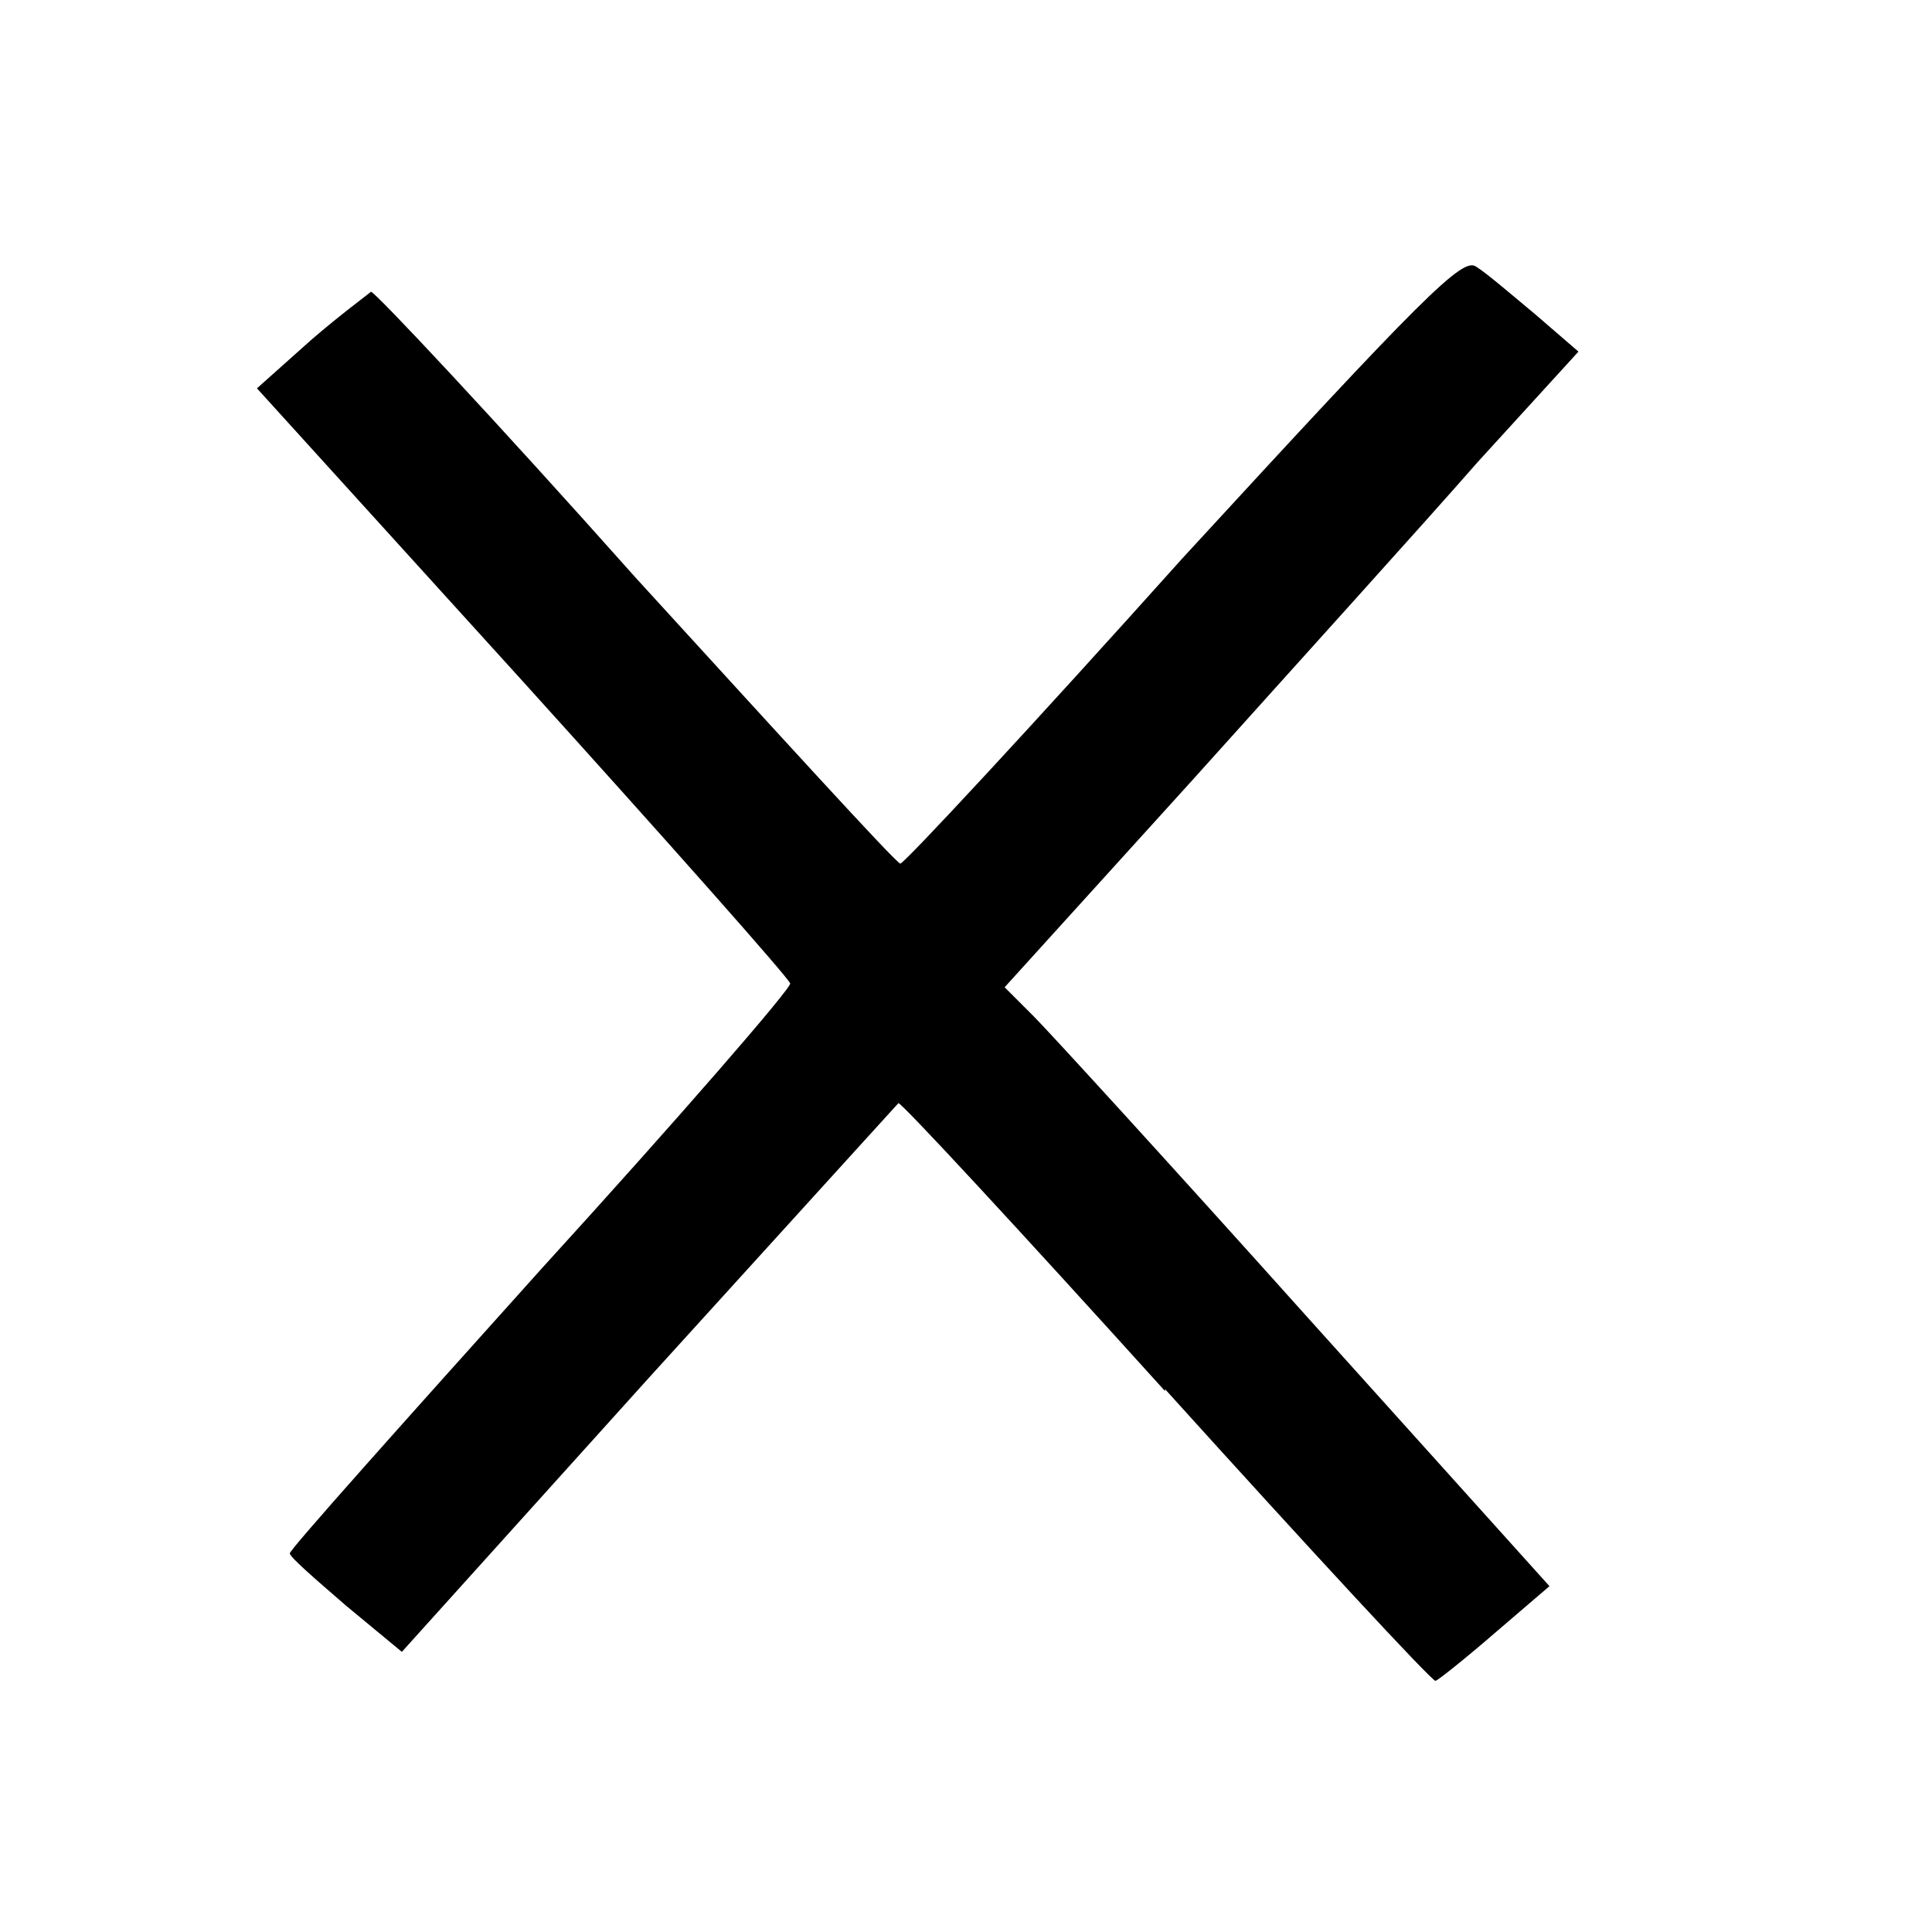 ﻿<?xml version="1.0" encoding="utf-8" standalone="no"?>
<svg xmlns:dc="http://purl.org/dc/elements/1.1/" xmlns:cc="http://creativecommons.org/ns#" xmlns:rdf="http://www.w3.org/1999/02/22-rdf-syntax-ns#" xmlns:svg="http://www.w3.org/2000/svg" xmlns="http://www.w3.org/2000/svg" xmlns:sodipodi="http://sodipodi.sourceforge.net/DTD/sodipodi-0.dtd" xmlns:inkscape="http://www.inkscape.org/namespaces/inkscape" height="1" version="1.1" width="1" id="svg2" inkscape:version="0.91 r13725" sodipodi:docname="原地堆积生态.svg">
  <defs id="defs6">
    <pattern width="1" height="1" id="原地堆积生态" patternContentUnits="objectBoundingBox">
      <path style="fill:#000000" d="M 0.603,0.72 C 0.528,0.637 0.466,0.57 0.465,0.571 0.464,0.572 0.406,0.636 0.336,0.713 L 0.208,0.855 0.179,0.831 C 0.164,0.818 0.15,0.806 0.15,0.804 0.15,0.802 0.209,0.736 0.28,0.657 0.352,0.578 0.41,0.511 0.409,0.509 0.408,0.506 0.346,0.436 0.27,0.352 L 0.133,0.201 0.161,0.176 c 0.015,-0.013 0.03,-0.024 0.031,-0.025 0.002,-8.98e-5 0.064,0.066 0.137,0.148 0.074,0.081 0.135,0.148 0.137,0.148 0.002,0 0.068,-0.071 0.146,-0.158 C 0.737,0.153 0.757,0.133 0.764,0.138 c 0.005,0.003 0.019,0.015 0.031,0.025 l 0.022,0.019 -0.052,0.057 C 0.737,0.271 0.67,0.345 0.617,0.404 l -0.097,0.107 0.015,0.015 c 0.008,0.008 0.072,0.078 0.141,0.155 l 0.126,0.14 -0.028,0.024 c -0.015,0.013 -0.03,0.025 -0.031,0.025 -0.002,8.98e-5 -0.065,-0.068 -0.14,-0.151 z" id="path4198" inkscape:connector-curvature="0" />
    </pattern>
  </defs>
  <sodipodi:namedview pagecolor="#ffffff" bordercolor="#666666" borderopacity="1" objecttolerance="10" gridtolerance="10" guidetolerance="10" inkscape:pageopacity="0" inkscape:pageshadow="2" inkscape:window-width="1600" inkscape:window-height="838" id="namedview4" showgrid="false" inkscape:zoom="146.70933" inkscape:cx="1.1601171" inkscape:cy="-0.56438127" inkscape:window-x="-8" inkscape:window-y="-8" inkscape:window-maximized="1" inkscape:current-layer="svg2" />
  <path style="fill:#000000" d="M 0.603,0.72 C 0.528,0.637 0.466,0.57 0.465,0.571 0.464,0.572 0.406,0.636 0.336,0.713 L 0.208,0.855 0.179,0.831 C 0.164,0.818 0.15,0.806 0.15,0.804 0.15,0.802 0.209,0.736 0.28,0.657 0.352,0.578 0.41,0.511 0.409,0.509 0.408,0.506 0.346,0.436 0.27,0.352 L 0.133,0.201 0.161,0.176 c 0.015,-0.013 0.03,-0.024 0.031,-0.025 0.002,-8.98e-5 0.064,0.066 0.137,0.148 0.074,0.081 0.135,0.148 0.137,0.148 0.002,0 0.068,-0.071 0.146,-0.158 C 0.737,0.153 0.757,0.133 0.764,0.138 c 0.005,0.003 0.019,0.015 0.031,0.025 l 0.022,0.019 -0.052,0.057 C 0.737,0.271 0.67,0.345 0.617,0.404 l -0.097,0.107 0.015,0.015 c 0.008,0.008 0.072,0.078 0.141,0.155 l 0.126,0.14 -0.028,0.024 c -0.015,0.013 -0.03,0.025 -0.031,0.025 -0.002,8.98e-5 -0.065,-0.068 -0.14,-0.151 z" id="path4198" inkscape:connector-curvature="0" />
</svg>